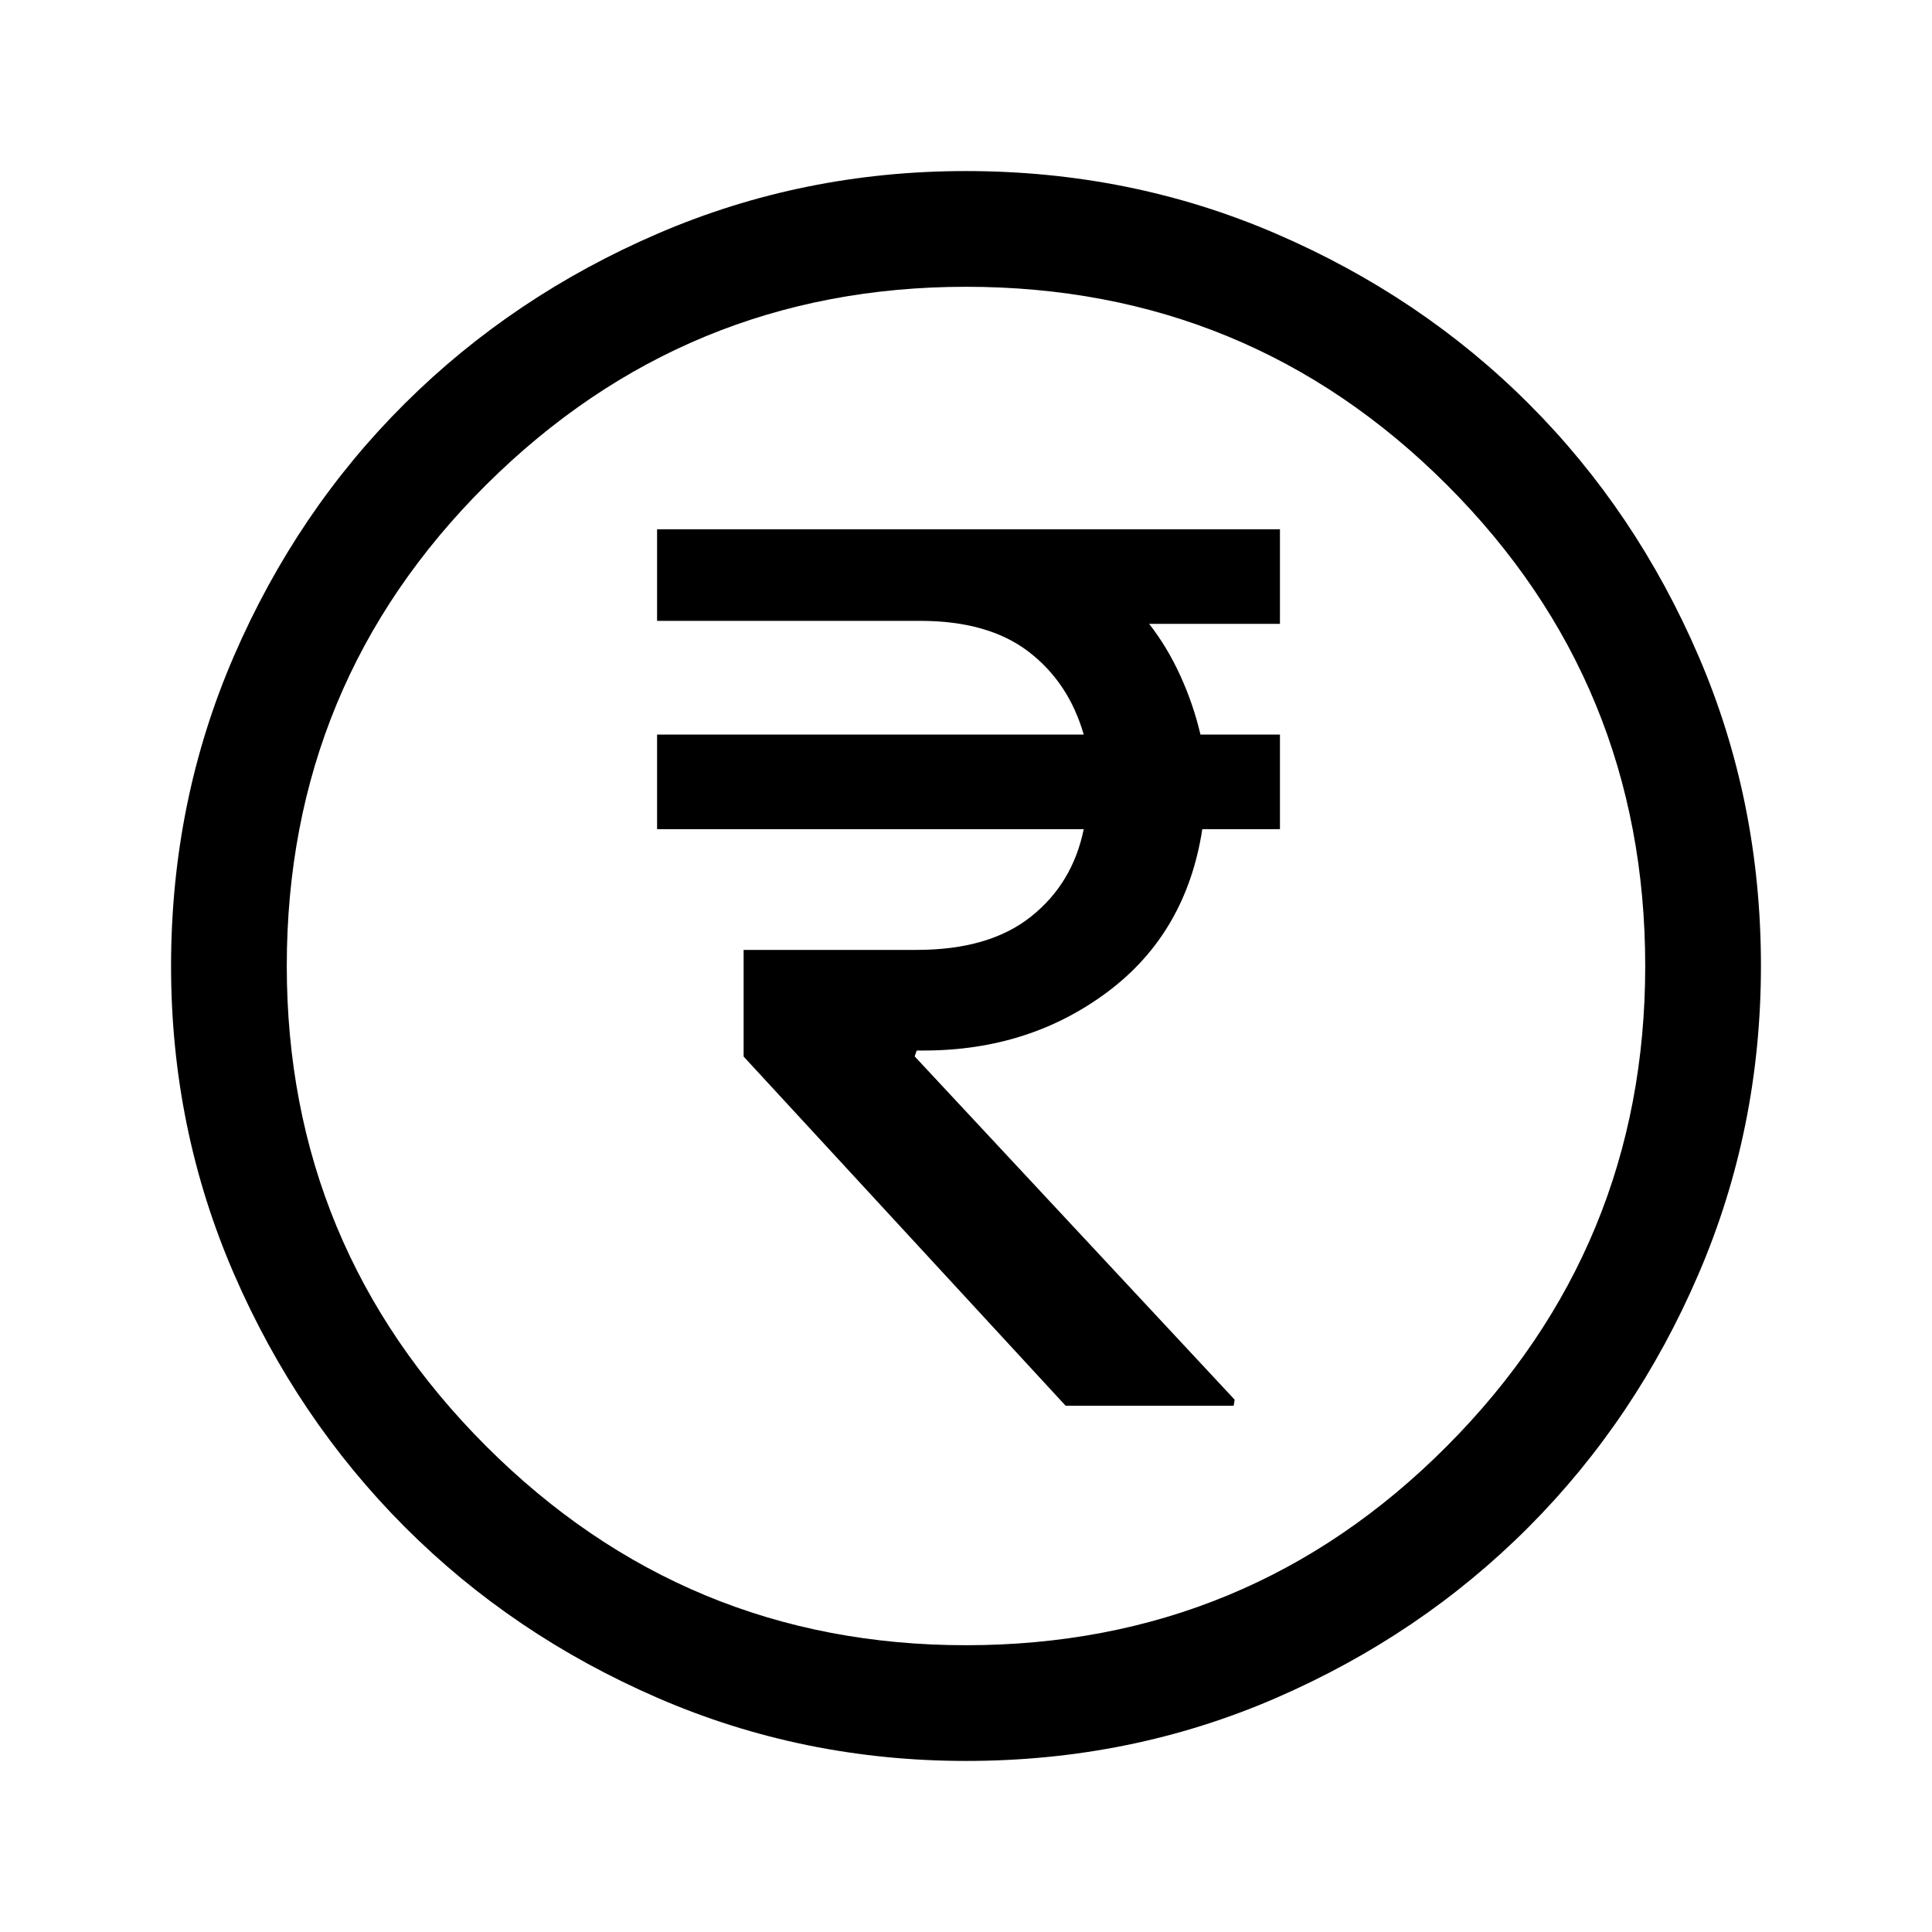 <svg xmlns="http://www.w3.org/2000/svg" height="48" viewBox="0 -960 960 960" width="48"><path d="M529.5-261.5H613l.5-3-159-170.58 1-2.92h3.5q52.5 0 91.5-29.25T597.42-548H636v-47h-39.5q-3.5-15-10-29.25T571-650h65v-47H326.5v45.5h130.71q33.79 0 53.79 15.25T538.5-595h-212v47h212q-5.5 27-26.25 43.5T455.5-488h-86v53l160 173.5ZM480.06-85q-80.97 0-153.13-31.26-72.15-31.27-125.79-85Q147.5-255 116.25-327.02 85-399.05 85-479.94q0-81.97 31.26-154.13 31.27-72.15 85-125.54Q255-813 327.02-844q72.03-31 152.92-31 81.97 0 154.13 31.13 72.17 31.13 125.55 84.5Q813-706 844-633.98q31 72.03 31 153.92 0 80.97-31.01 153.13-31.02 72.15-84.5 125.79Q706-147.5 633.98-116.25 561.95-85 480.06-85Zm-.09-57.5q140.53 0 239.03-98.97 98.5-98.96 98.5-238.5 0-140.53-98.47-239.03-98.46-98.5-239-98.5-139.53 0-238.53 98.47-99 98.46-99 239 0 139.53 98.97 238.53 98.96 99 238.5 99ZM480-480Z"/></svg>